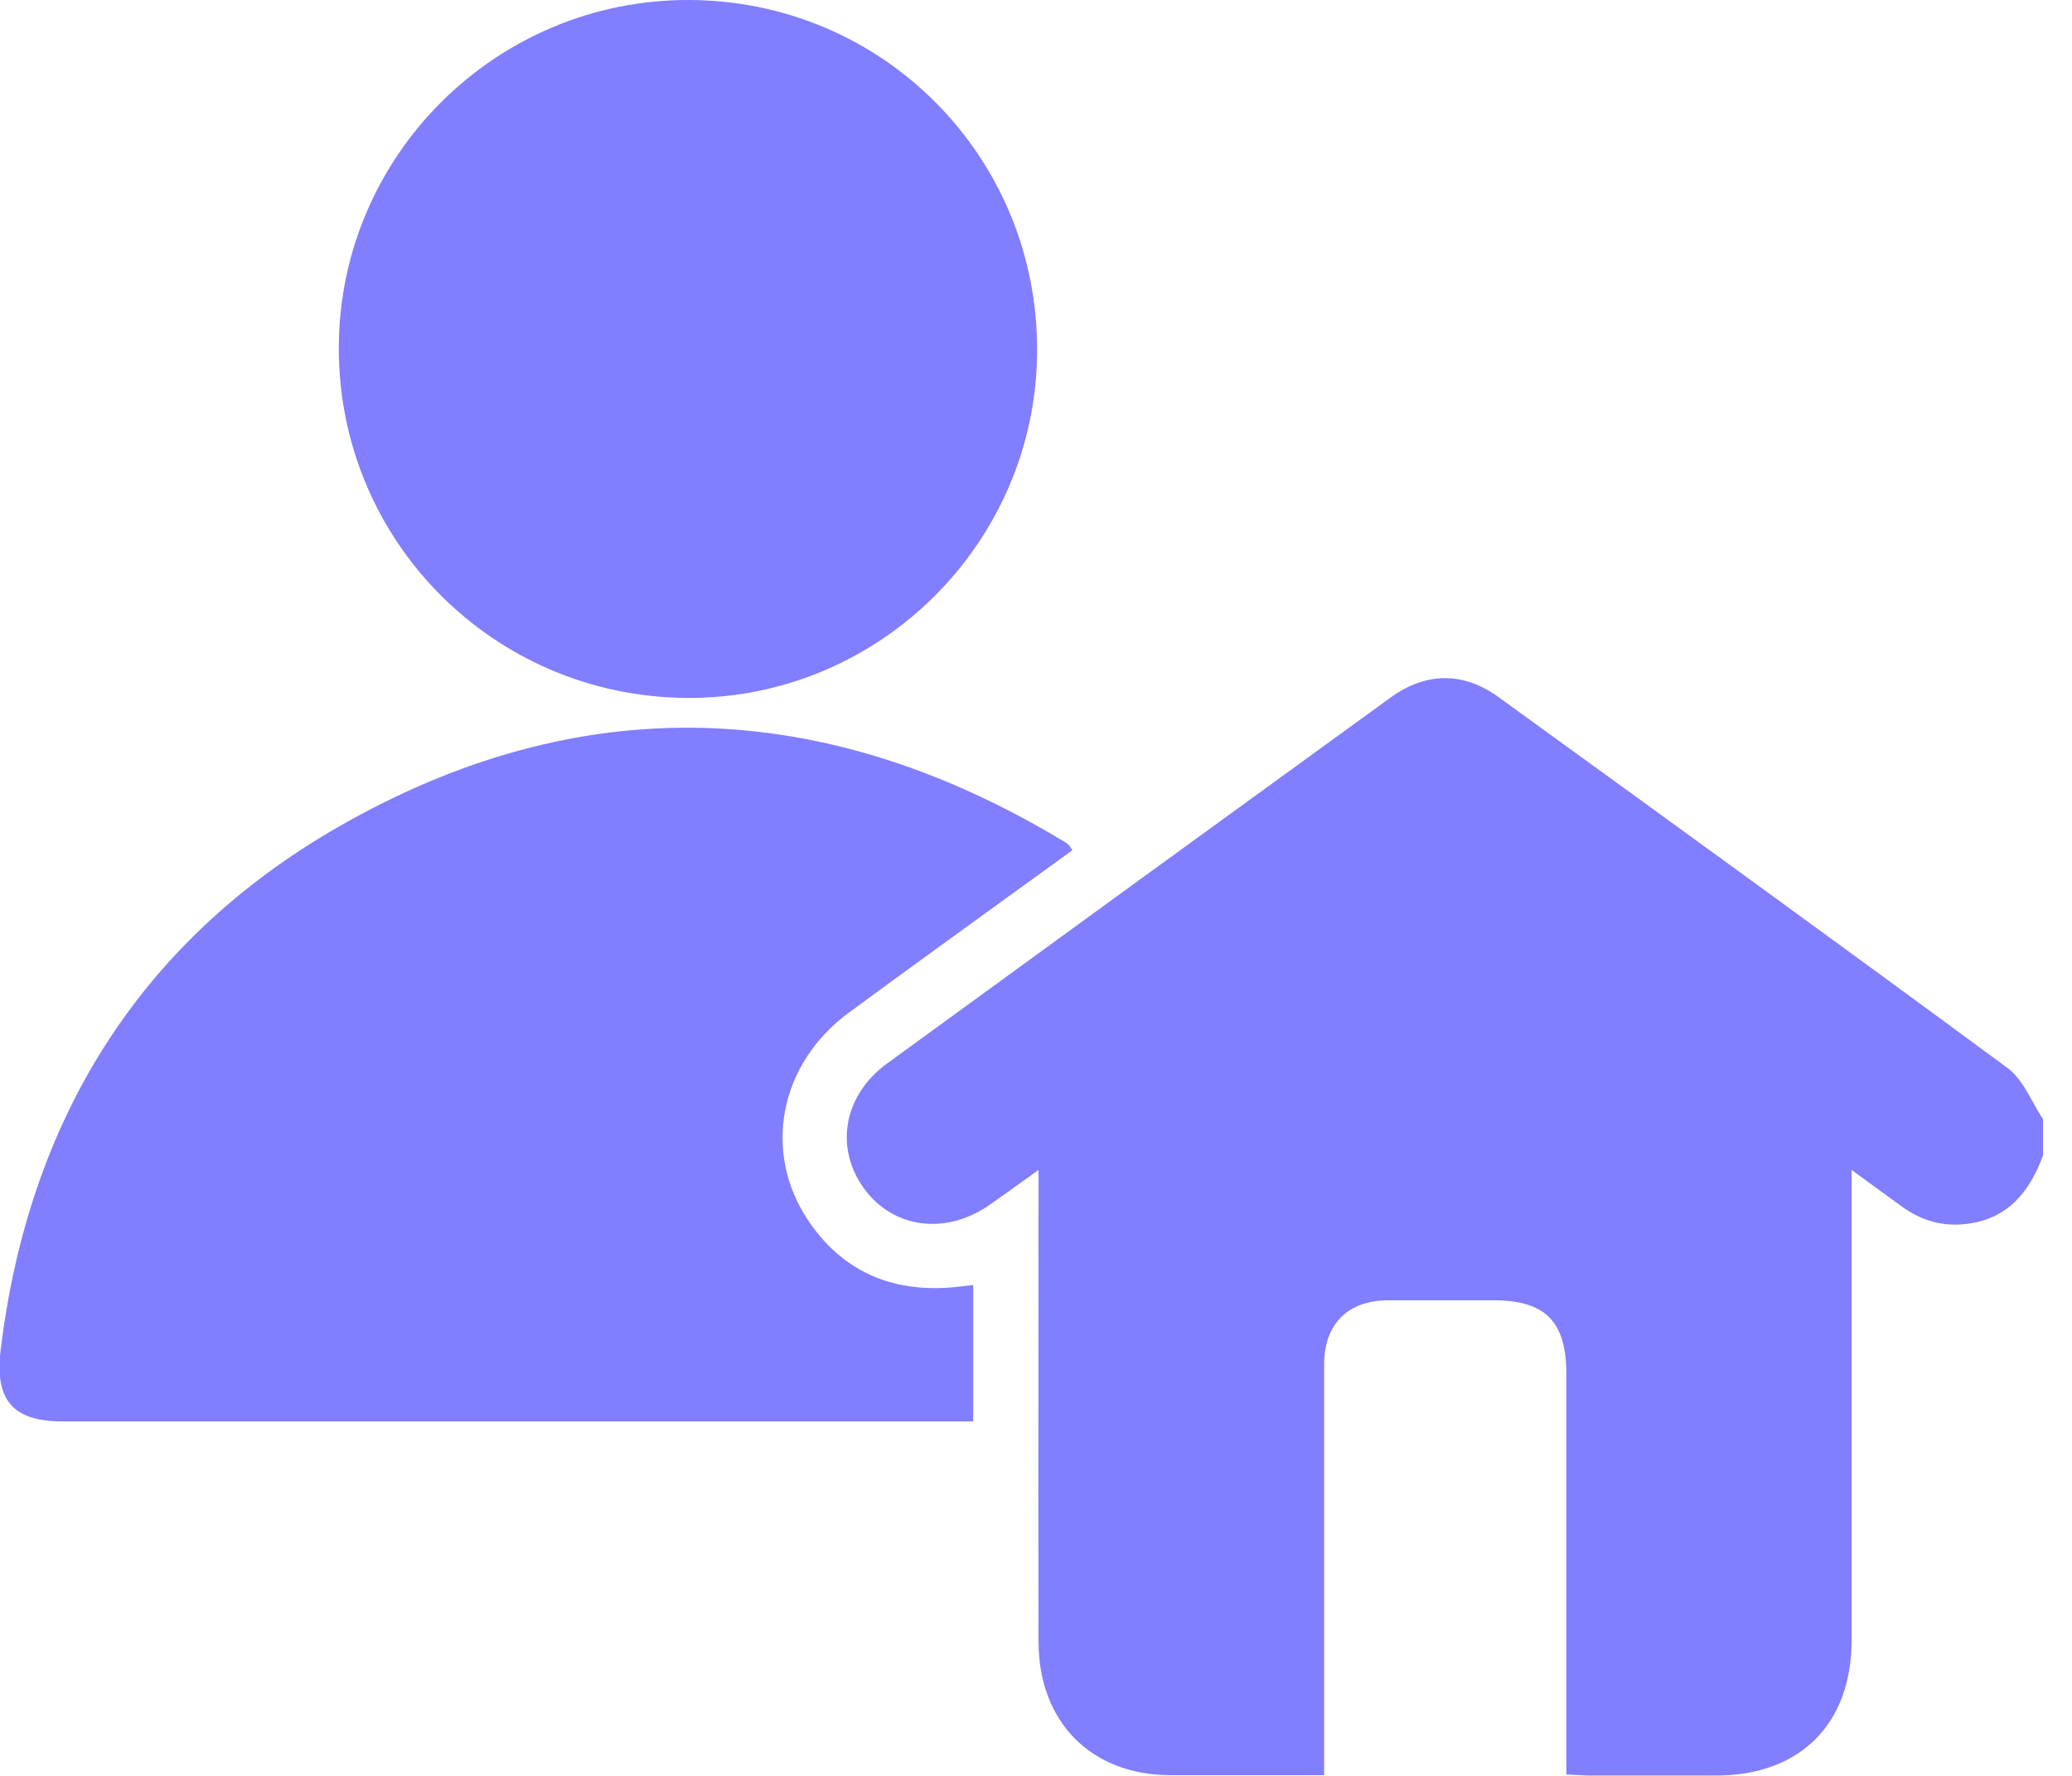 <svg width="35" height="30" viewBox="0 0 35 30" fill="none" xmlns="http://www.w3.org/2000/svg">
<path fill-rule="evenodd" clip-rule="evenodd" d="M17.519 5.928C17.531 2.646 14.909 0.006 11.633 1.0219e-05C8.381 -0.006 5.729 2.628 5.723 5.874C5.717 9.132 8.333 11.766 11.597 11.79C14.843 11.814 17.507 9.174 17.519 5.928ZM34.511 19.518C34.283 20.136 33.917 20.592 33.215 20.676C32.819 20.724 32.459 20.622 32.135 20.388C31.998 20.287 31.86 20.188 31.716 20.084C31.578 19.984 31.433 19.879 31.277 19.764V20.19V27.708C31.277 29.124 30.407 29.994 28.985 29.994H26.861C26.791 29.994 26.72 29.99 26.642 29.985C26.586 29.982 26.526 29.979 26.459 29.976V29.556V23.22C26.459 22.32 26.105 21.966 25.223 21.966H23.435C22.763 21.972 22.367 22.374 22.367 23.046V29.55V29.988H21.299H19.751C18.425 29.976 17.549 29.088 17.543 27.744C17.539 26.068 17.54 24.389 17.542 22.711C17.542 21.872 17.543 21.034 17.543 20.196V19.764C17.427 19.847 17.32 19.923 17.218 19.997L17.207 20.005C17.039 20.125 16.886 20.235 16.727 20.346C15.989 20.868 15.101 20.76 14.603 20.088C14.093 19.398 14.243 18.504 14.987 17.964C17.819 15.9 20.651 13.842 23.489 11.784C24.077 11.358 24.707 11.34 25.307 11.772C28.181 13.854 31.055 15.936 33.911 18.042C34.095 18.177 34.215 18.393 34.336 18.61C34.365 18.663 34.394 18.715 34.424 18.766C34.452 18.814 34.481 18.861 34.511 18.906V19.512V19.518ZM18.113 14.364C17.771 14.612 17.429 14.859 17.088 15.106C16.167 15.773 15.25 16.436 14.339 17.106C13.163 17.97 12.875 19.464 13.655 20.622C14.201 21.432 14.981 21.804 15.959 21.756C16.065 21.752 16.168 21.74 16.278 21.726C16.33 21.72 16.383 21.714 16.439 21.708V24.012H16.067H1.061C0.215 24.012 -0.091 23.652 0.011 22.806C0.479 18.942 2.339 15.912 5.705 13.974C9.797 11.622 13.925 11.772 17.969 14.214C17.979 14.22 17.989 14.226 17.999 14.232C18.008 14.238 18.017 14.244 18.026 14.251C18.032 14.255 18.037 14.259 18.042 14.264C18.046 14.267 18.049 14.271 18.053 14.274C18.063 14.281 18.069 14.291 18.079 14.307C18.087 14.32 18.097 14.337 18.113 14.358V14.364Z" fill="#817EFF"/>
</svg>
